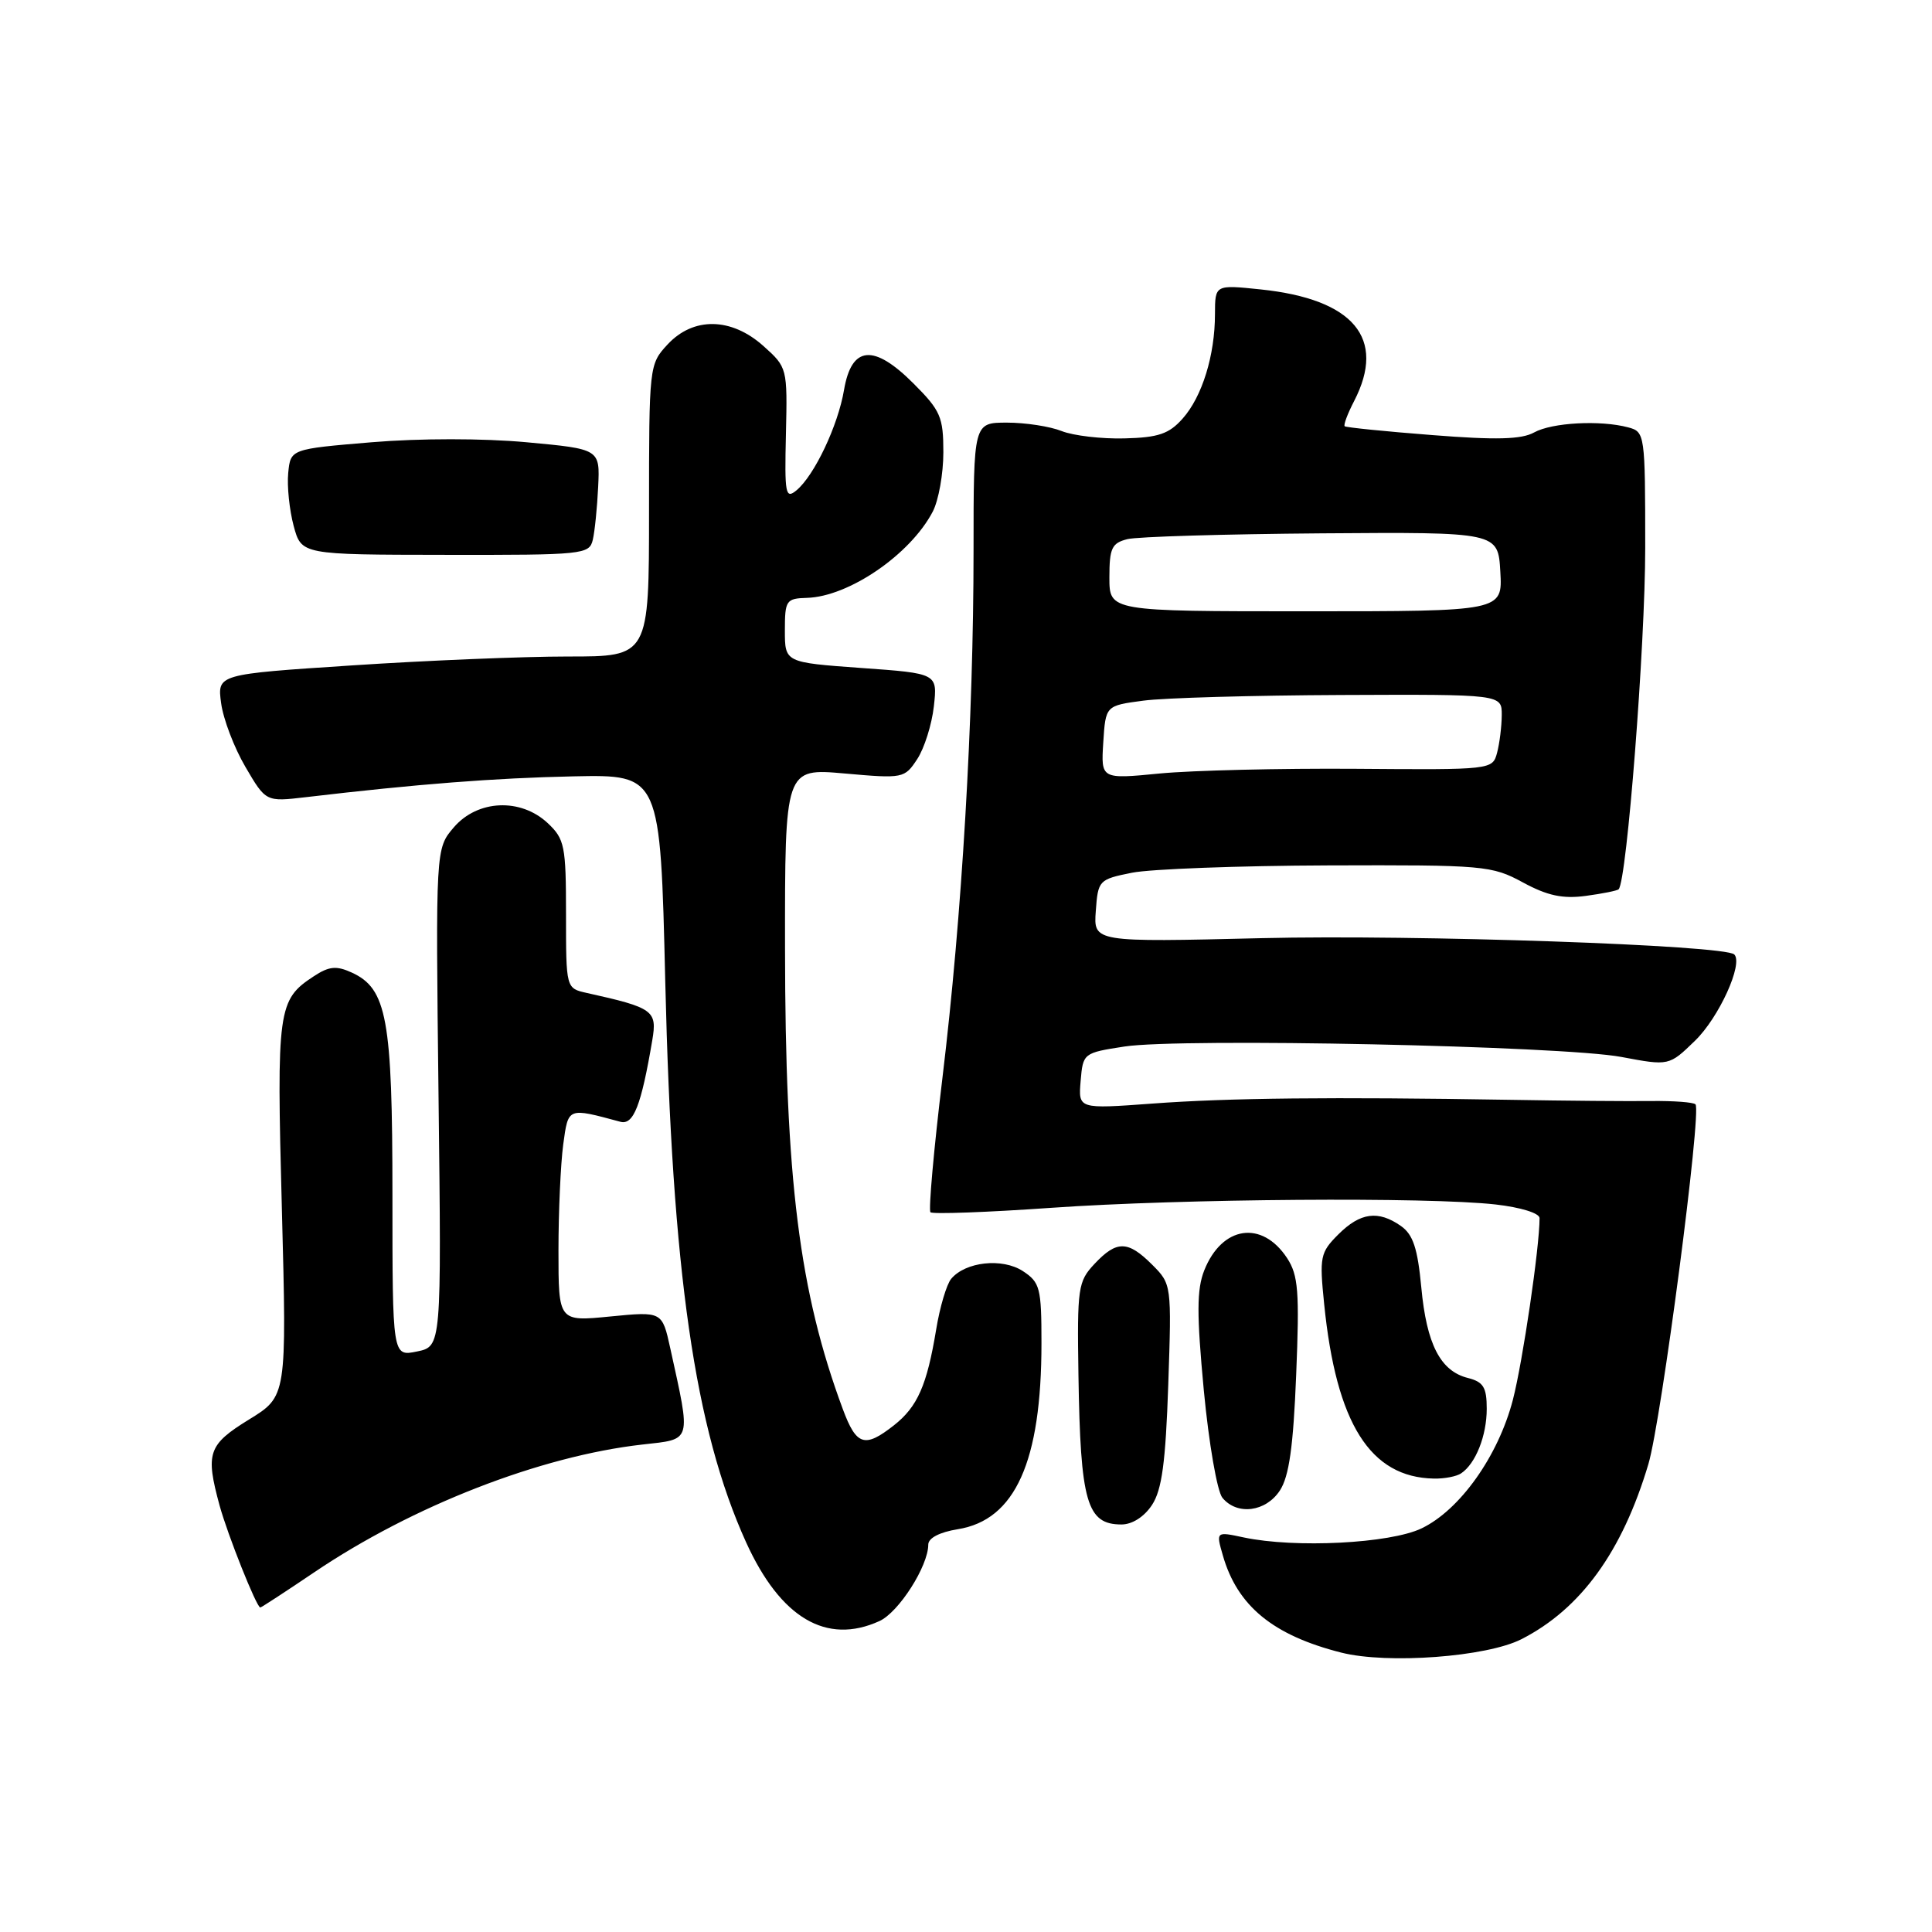 <?xml version="1.0" encoding="UTF-8" standalone="no"?>
<!DOCTYPE svg PUBLIC "-//W3C//DTD SVG 1.1//EN" "http://www.w3.org/Graphics/SVG/1.1/DTD/svg11.dtd" >
<svg xmlns="http://www.w3.org/2000/svg" xmlns:xlink="http://www.w3.org/1999/xlink" version="1.1" viewBox="0 0 256 256">
 <g >
 <path fill="currentColor"
d=" M 201.60 217.20 C 209.46 213.19 214.96 205.61 218.42 194.00 C 220.14 188.21 225.51 147.18 224.66 146.33 C 224.38 146.05 221.76 145.86 218.83 145.89 C 215.90 145.93 207.43 145.86 200.00 145.73 C 176.50 145.34 162.80 145.48 152.69 146.23 C 142.88 146.95 142.88 146.95 143.19 143.24 C 143.50 139.55 143.55 139.51 149.00 138.67 C 156.50 137.52 206.99 138.58 214.83 140.05 C 221.16 141.24 221.16 141.24 224.60 137.90 C 227.77 134.83 231.02 127.69 229.80 126.47 C 228.56 125.23 187.55 123.82 167.20 124.31 C 144.89 124.85 144.89 124.85 145.20 120.70 C 145.49 116.64 145.61 116.52 150.00 115.64 C 152.47 115.15 164.18 114.71 176.00 114.67 C 196.67 114.60 197.67 114.69 201.80 116.93 C 205.05 118.69 207.07 119.12 210.13 118.71 C 212.35 118.41 214.31 118.02 214.48 117.83 C 215.57 116.68 218.00 85.44 218.00 72.61 C 218.00 57.51 217.96 57.22 215.75 56.63 C 212.06 55.64 205.65 55.99 203.28 57.30 C 201.61 58.23 198.26 58.32 189.78 57.65 C 183.58 57.17 178.35 56.64 178.18 56.48 C 178.00 56.32 178.56 54.82 179.43 53.14 C 183.72 44.83 179.38 39.64 167.05 38.35 C 161.00 37.72 161.00 37.72 160.99 41.61 C 160.99 47.08 159.29 52.57 156.70 55.47 C 154.91 57.49 153.49 57.98 149.00 58.09 C 145.97 58.17 142.23 57.73 140.68 57.12 C 139.14 56.50 135.87 56.00 133.43 56.00 C 129.00 56.00 129.00 56.00 129.00 72.97 C 129.00 95.31 127.46 121.44 124.88 142.81 C 123.73 152.33 123.02 160.35 123.29 160.63 C 123.57 160.90 130.78 160.64 139.33 160.04 C 156.63 158.83 189.24 158.59 198.18 159.60 C 201.51 159.98 204.00 160.75 204.00 161.41 C 204.00 165.28 201.77 180.44 200.46 185.50 C 198.52 192.94 193.45 200.08 188.36 202.52 C 184.18 204.52 171.61 205.16 164.81 203.72 C 161.12 202.93 161.12 202.93 162.03 206.09 C 163.95 212.81 168.69 216.69 177.73 218.98 C 183.87 220.53 197.00 219.55 201.60 217.20 Z  M 116.53 214.80 C 119.09 213.64 123.00 207.51 123.00 204.67 C 123.00 203.80 124.50 203.02 126.91 202.63 C 134.52 201.41 138.00 193.68 138.00 177.97 C 138.00 170.66 137.81 169.92 135.54 168.43 C 132.82 166.65 127.92 167.18 126.03 169.46 C 125.43 170.19 124.53 173.20 124.05 176.15 C 122.82 183.58 121.58 186.40 118.44 188.87 C 114.58 191.90 113.48 191.56 111.69 186.75 C 105.91 171.18 104.04 156.31 104.02 125.65 C 104.00 101.79 104.00 101.79 111.91 102.49 C 119.68 103.18 119.86 103.14 121.54 100.58 C 122.48 99.15 123.47 96.00 123.74 93.60 C 124.23 89.23 124.23 89.23 114.12 88.51 C 104.00 87.78 104.00 87.78 104.00 83.54 C 104.00 79.55 104.17 79.30 106.92 79.22 C 112.47 79.06 120.62 73.48 123.59 67.80 C 124.37 66.31 125.00 62.77 125.00 59.93 C 125.00 55.25 124.63 54.40 121.04 50.81 C 115.77 45.53 112.84 45.80 111.84 51.66 C 111.04 56.40 107.91 63.00 105.54 64.97 C 104.08 66.18 103.95 65.48 104.14 57.50 C 104.34 48.76 104.32 48.68 101.16 45.85 C 96.90 42.04 91.87 41.96 88.45 45.65 C 86.02 48.27 86.00 48.49 86.00 67.65 C 86.00 87.00 86.00 87.00 75.25 86.99 C 69.34 86.99 56.46 87.52 46.64 88.17 C 28.78 89.34 28.78 89.34 29.30 93.17 C 29.58 95.28 31.03 99.08 32.52 101.62 C 35.23 106.25 35.23 106.25 40.52 105.63 C 55.28 103.89 65.57 103.09 76.00 102.87 C 87.50 102.63 87.50 102.63 88.15 130.06 C 89.06 168.60 92.05 189.33 98.86 204.36 C 103.42 214.40 109.51 218.00 116.53 214.80 Z  M 41.62 208.35 C 54.67 199.53 71.59 192.94 85.11 191.41 C 91.75 190.66 91.58 191.25 88.81 178.63 C 87.74 173.77 87.74 173.77 80.87 174.44 C 74.00 175.12 74.00 175.12 74.00 165.70 C 74.00 160.52 74.29 154.20 74.63 151.65 C 75.31 146.69 75.17 146.75 82.20 148.64 C 83.94 149.11 84.96 146.52 86.43 137.84 C 87.10 133.90 86.58 133.53 77.75 131.57 C 75.00 130.96 75.00 130.96 75.00 121.16 C 75.00 112.07 74.82 111.18 72.58 109.07 C 68.99 105.71 63.29 105.96 60.14 109.62 C 57.72 112.44 57.72 112.44 58.11 145.42 C 58.50 178.41 58.50 178.41 55.25 179.08 C 52.00 179.75 52.00 179.75 52.00 158.34 C 52.00 134.97 51.27 130.99 46.59 128.86 C 44.57 127.94 43.60 128.03 41.58 129.36 C 36.81 132.48 36.64 133.66 37.35 160.23 C 38.00 185.02 38.00 185.02 33.00 188.09 C 27.57 191.44 27.20 192.52 29.10 199.50 C 30.17 203.39 34.00 213.00 34.49 213.00 C 34.63 213.00 37.83 210.91 41.62 208.35 Z  M 152.65 199.41 C 153.96 197.41 154.45 193.78 154.80 183.49 C 155.25 170.23 155.24 170.15 152.67 167.58 C 149.45 164.36 147.97 164.34 145.03 167.47 C 142.84 169.80 142.72 170.62 142.90 182.22 C 143.16 199.07 144.01 202.00 148.60 202.00 C 150.03 202.00 151.62 200.98 152.65 199.41 Z  M 169.59 197.50 C 170.81 195.64 171.37 191.69 171.75 182.17 C 172.20 171.13 172.03 168.98 170.55 166.71 C 167.22 161.64 161.92 162.42 159.57 168.33 C 158.57 170.86 158.56 174.09 159.51 184.22 C 160.18 191.26 161.28 197.63 161.98 198.47 C 163.93 200.83 167.73 200.34 169.59 197.50 Z  M 193.60 195.23 C 195.53 193.95 197.00 190.24 197.00 186.67 C 197.00 183.83 196.56 183.11 194.51 182.59 C 190.86 181.68 189.03 178.12 188.33 170.59 C 187.84 165.40 187.24 163.58 185.63 162.45 C 182.62 160.34 180.25 160.66 177.34 163.56 C 174.93 165.97 174.82 166.53 175.46 172.81 C 177.06 188.63 181.55 195.76 190.00 195.92 C 191.38 195.95 193.00 195.64 193.60 195.23 Z  M 78.55 71.52 C 78.81 70.41 79.13 67.25 79.26 64.50 C 79.50 59.50 79.50 59.50 69.76 58.60 C 64.00 58.07 55.63 58.07 49.26 58.60 C 38.50 59.50 38.50 59.50 38.19 62.68 C 38.02 64.43 38.35 67.58 38.91 69.68 C 39.94 73.50 39.94 73.50 59.01 73.52 C 77.34 73.55 78.09 73.47 78.55 71.52 Z  M 146.19 98.37 C 146.50 93.50 146.50 93.50 151.50 92.84 C 154.25 92.47 166.06 92.14 177.75 92.09 C 199.00 92.00 199.00 92.00 198.99 94.75 C 198.98 96.26 198.70 98.51 198.37 99.75 C 197.77 102.00 197.65 102.01 179.63 101.87 C 169.66 101.80 157.99 102.08 153.69 102.49 C 145.88 103.25 145.88 103.25 146.19 98.37 Z  M 147.00 76.52 C 147.00 72.63 147.32 71.96 149.38 71.44 C 150.69 71.11 162.28 70.77 175.13 70.67 C 198.50 70.50 198.50 70.50 198.80 75.75 C 199.10 81.00 199.10 81.00 173.05 81.00 C 147.00 81.00 147.00 81.00 147.00 76.52 Z "/>
</g>
</svg>
